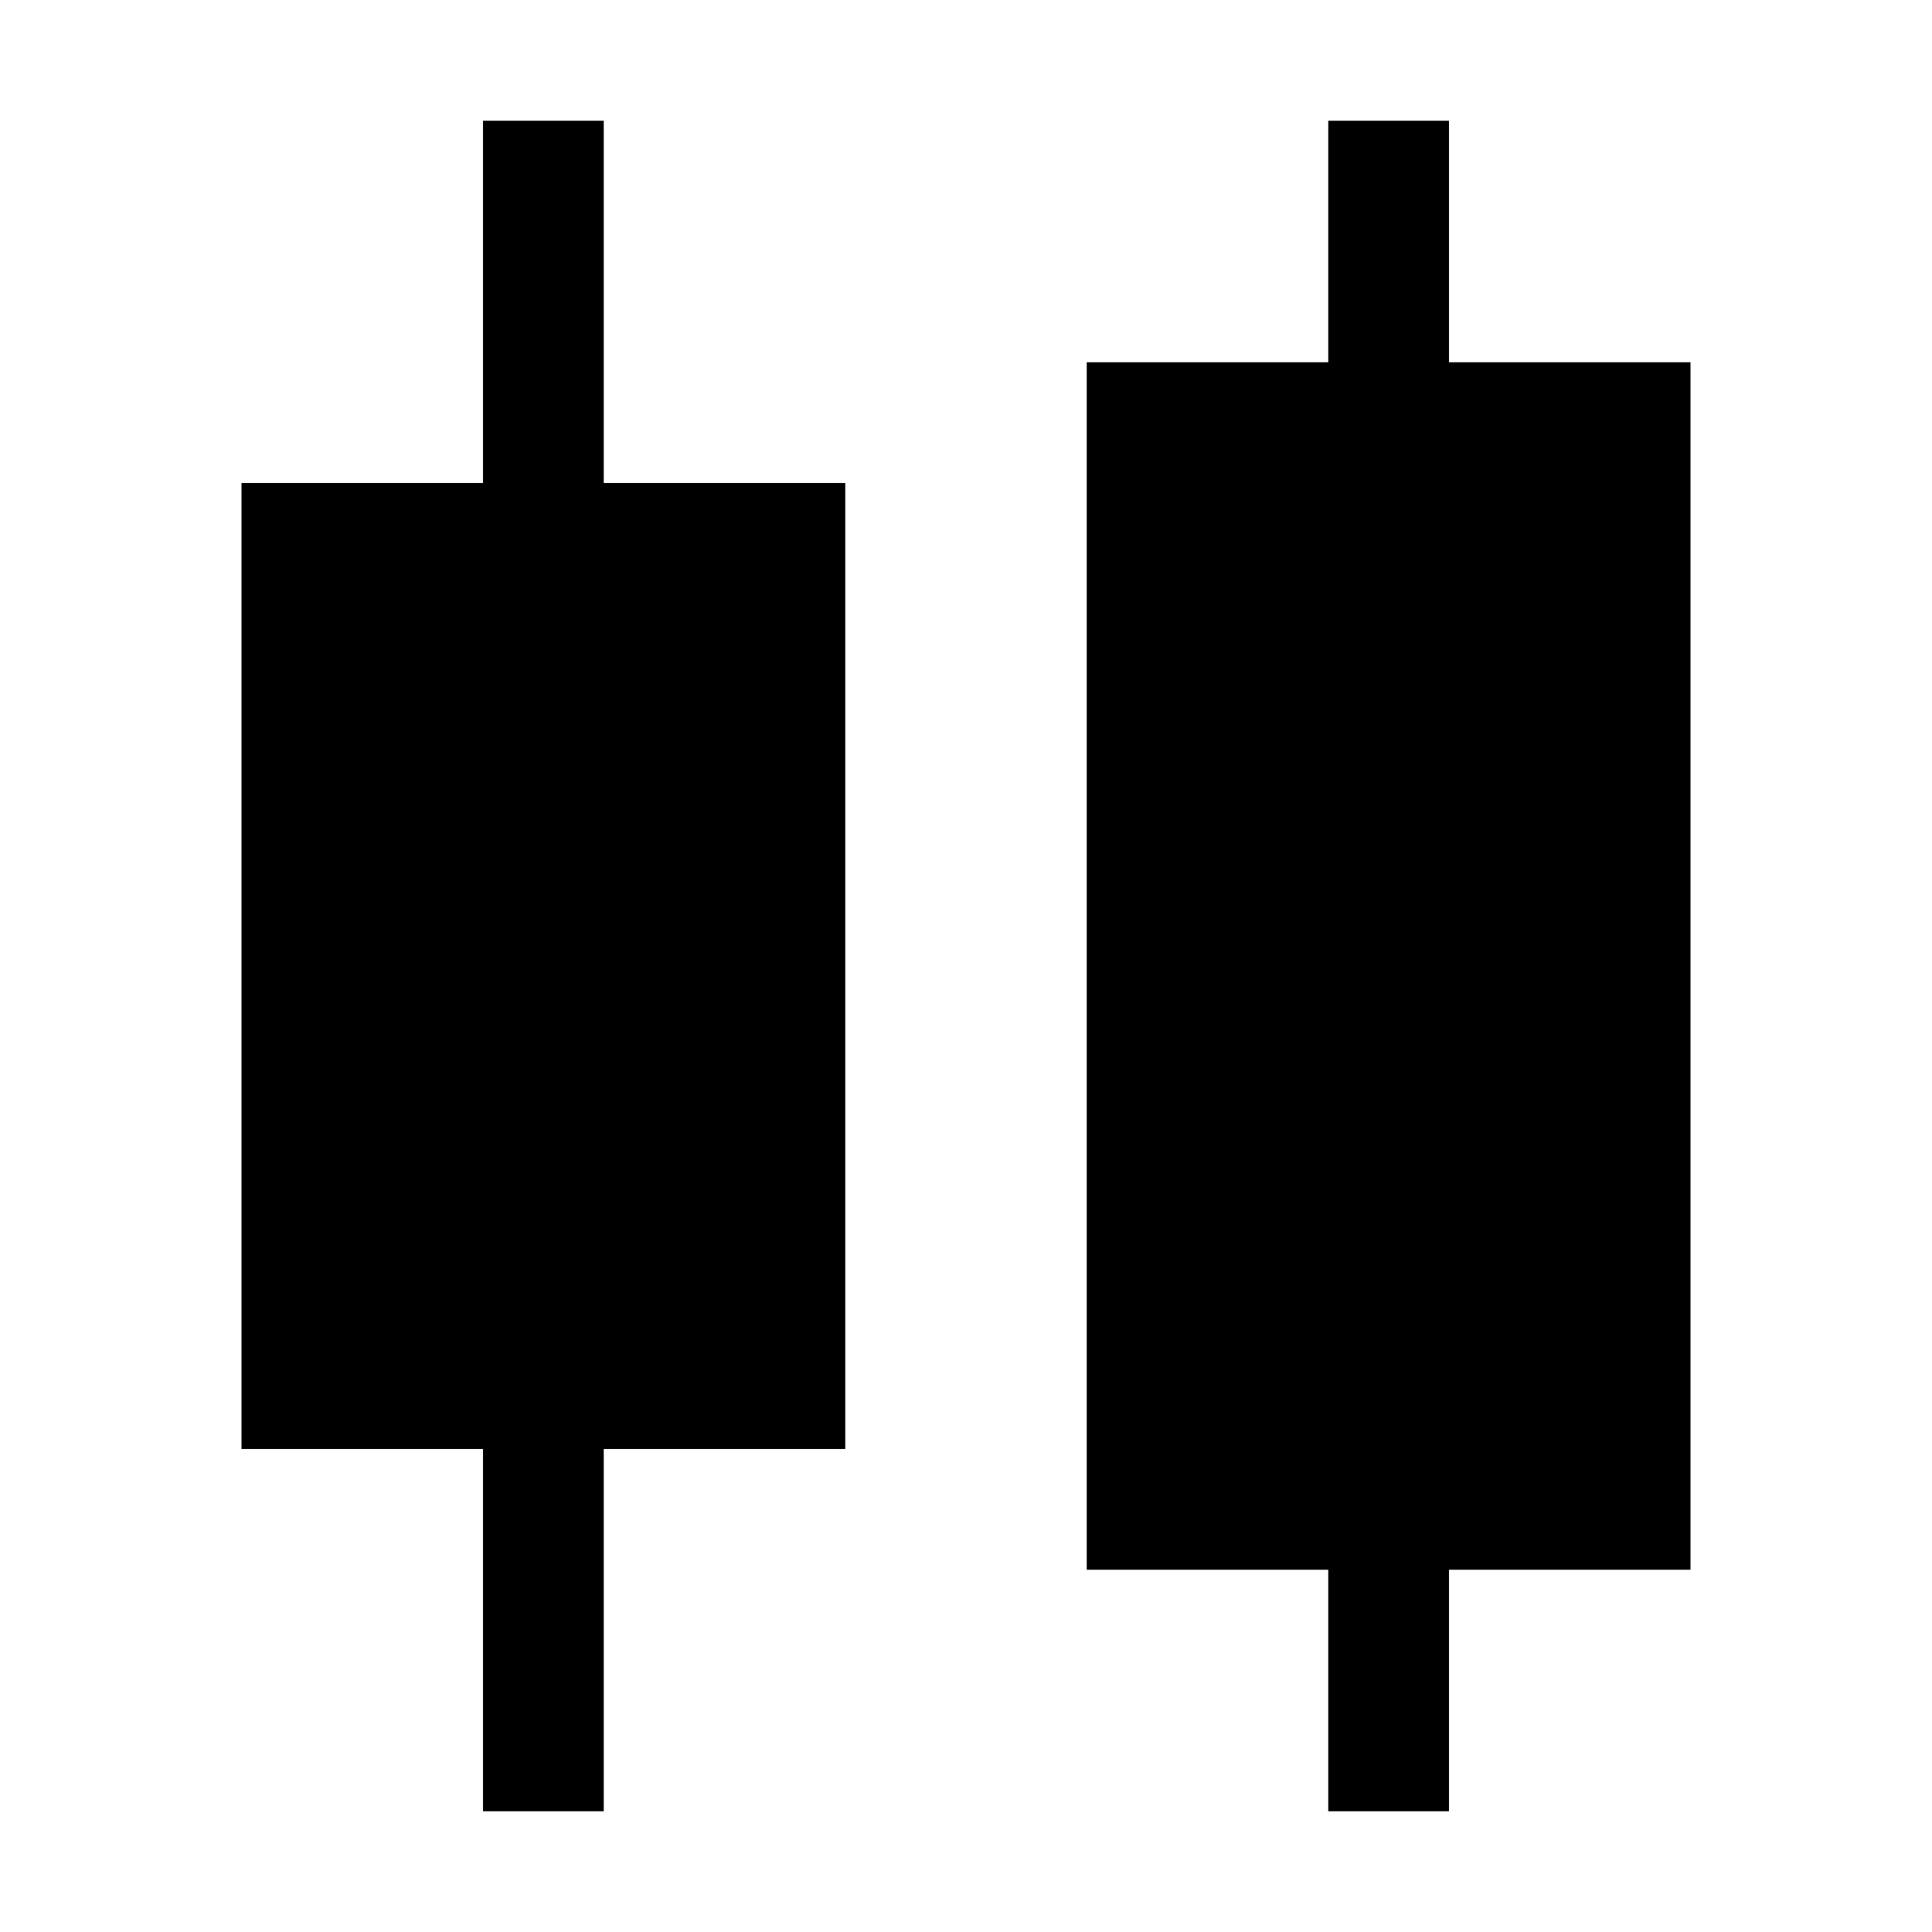 <svg width="16" height="16" viewBox="0 0 16 16" xmlns="http://www.w3.org/2000/svg"><style>@import '../colors.css';</style>
<path fill-rule="evenodd" clip-rule="evenodd" d="M14 3H9V13H14V3ZM7 4H2V12H7V4Z"/>
<path fill-rule="evenodd" clip-rule="evenodd" d="M5 1H4V15H5V1ZM12 1H11V15H12V1Z" class="success"/>
</svg>
